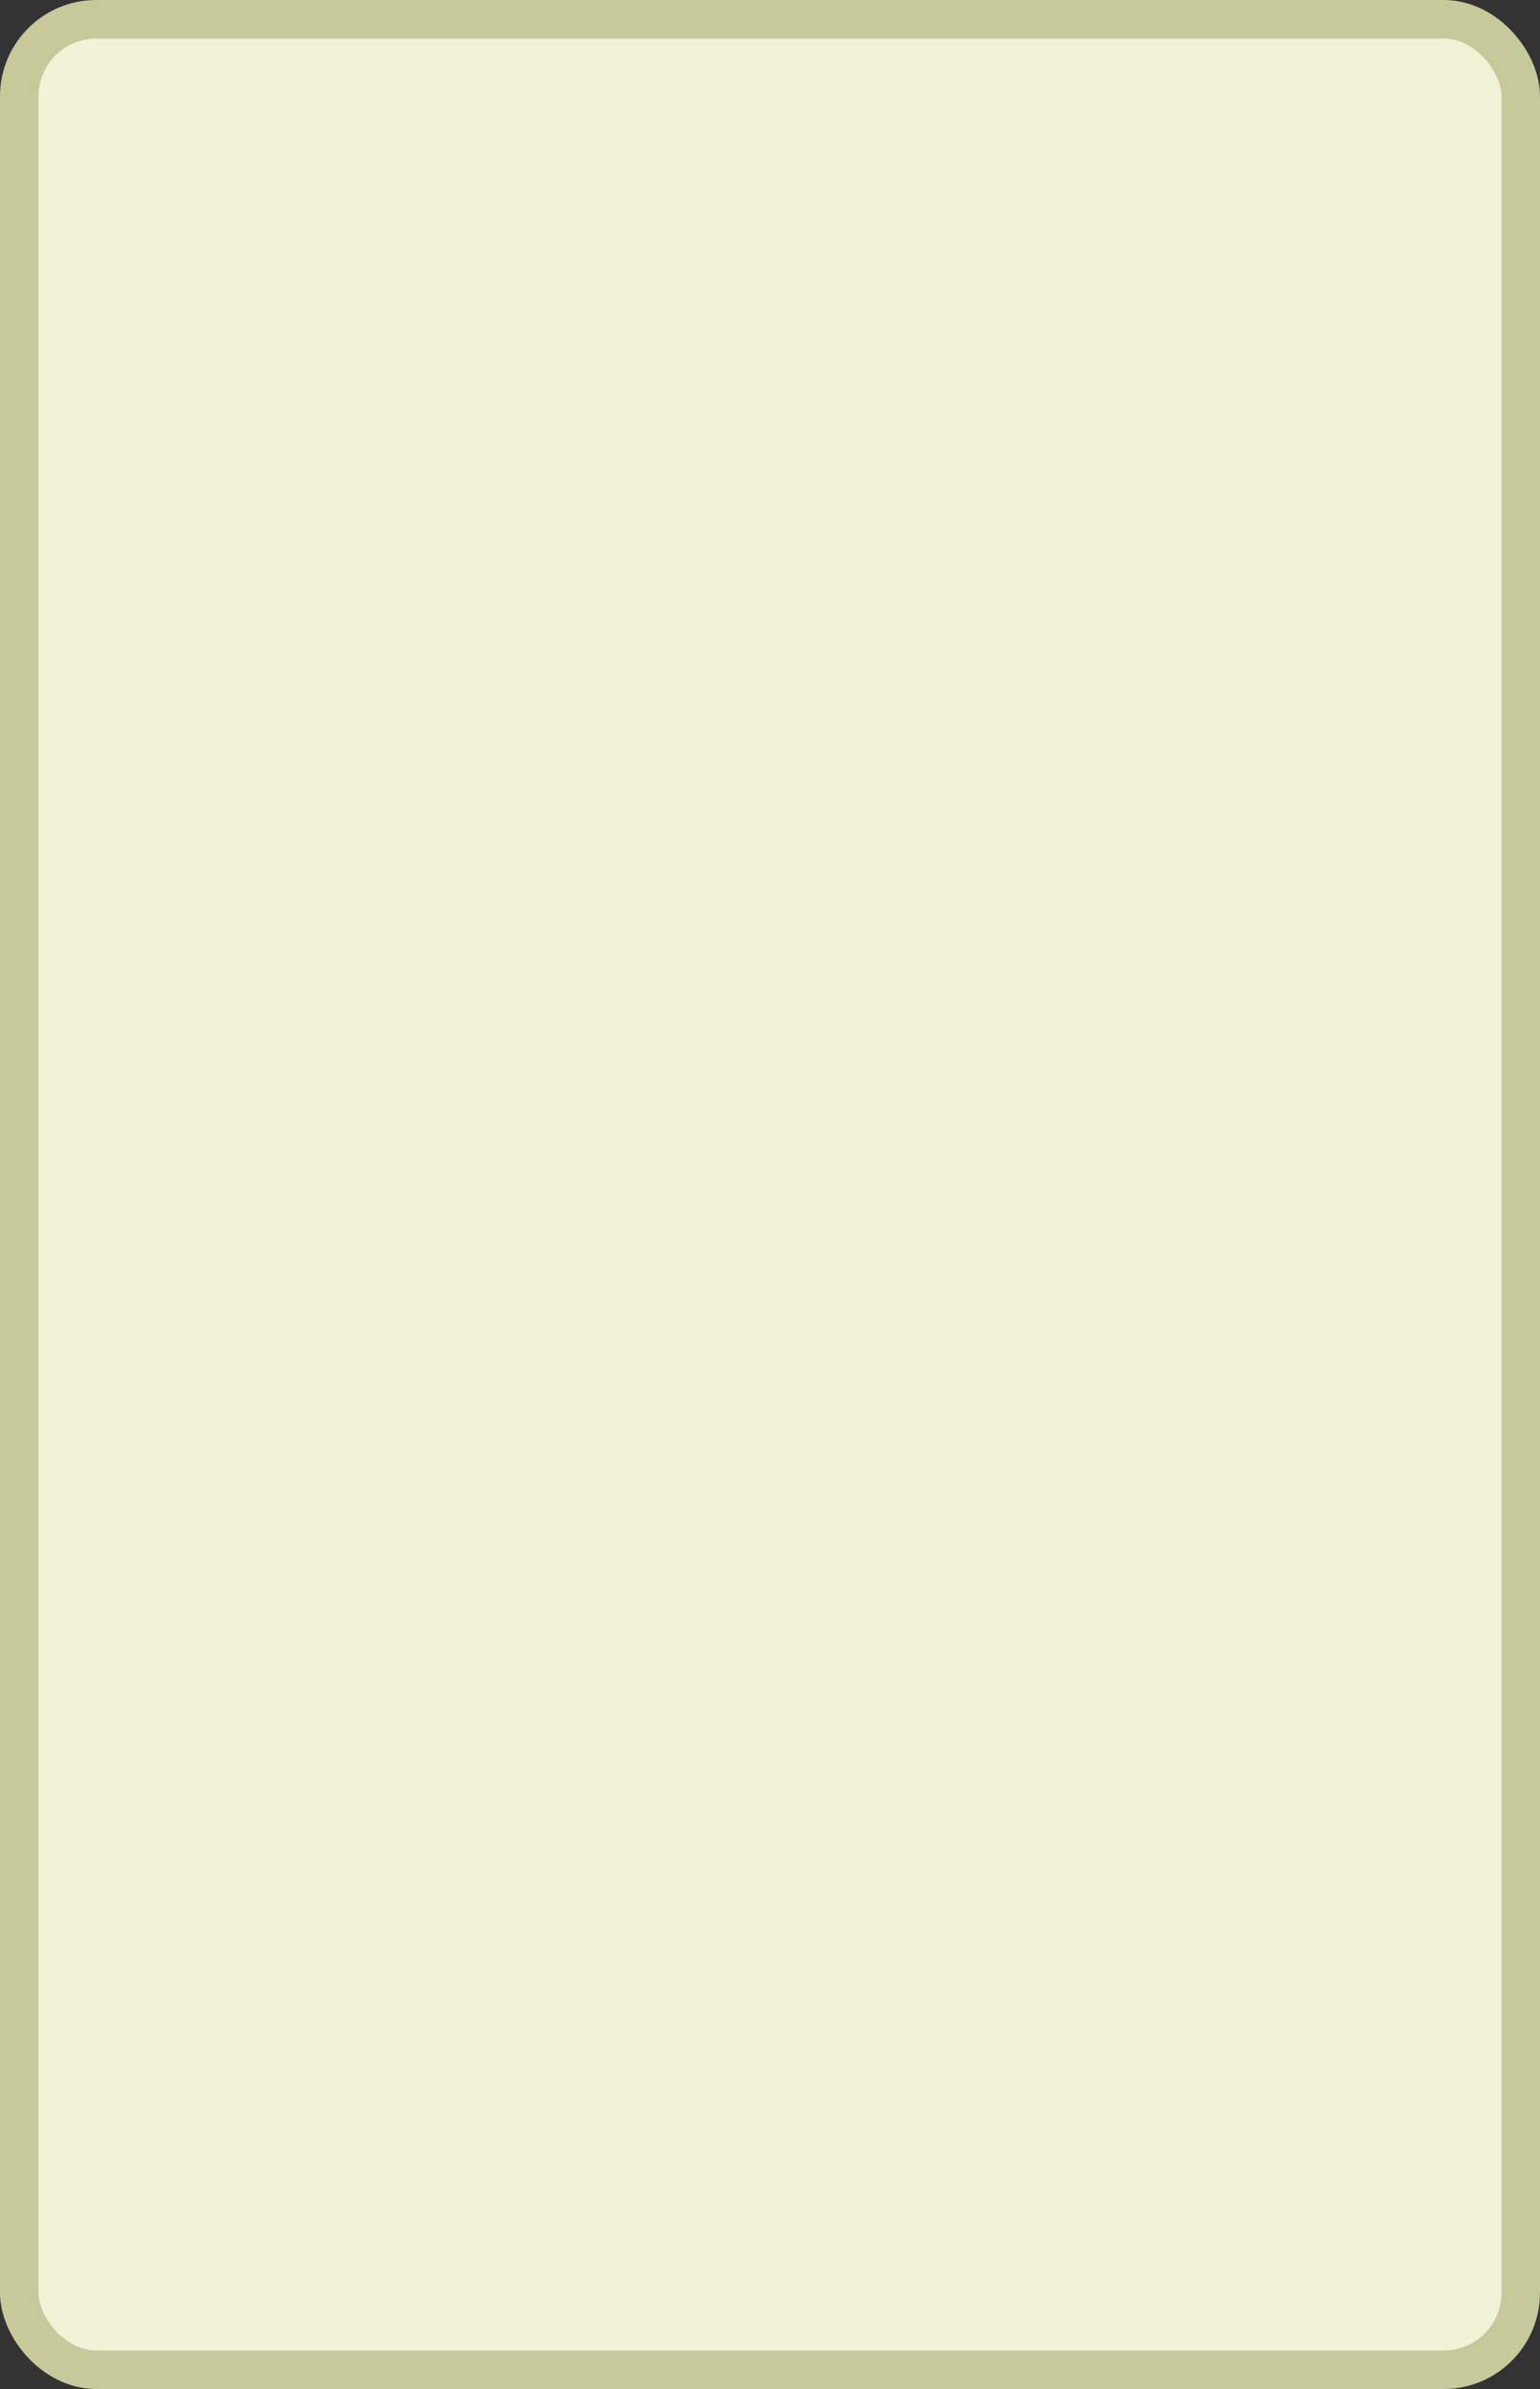 <?xml version='1.0' encoding='utf-8'?>
<svg xmlns="http://www.w3.org/2000/svg" width="100%" height="100%" viewBox="0 0 40 62">
  <rect x="0" y="0" width="40" height="62" fill="#333333" stroke="none"/>
  <rect x="0.5" y="0.5" width="39" height="61" rx="2" ry="2" id="shield" style="fill:#f1f2d6;stroke:#c7c99b;stroke-width:1;"/>
</svg>
